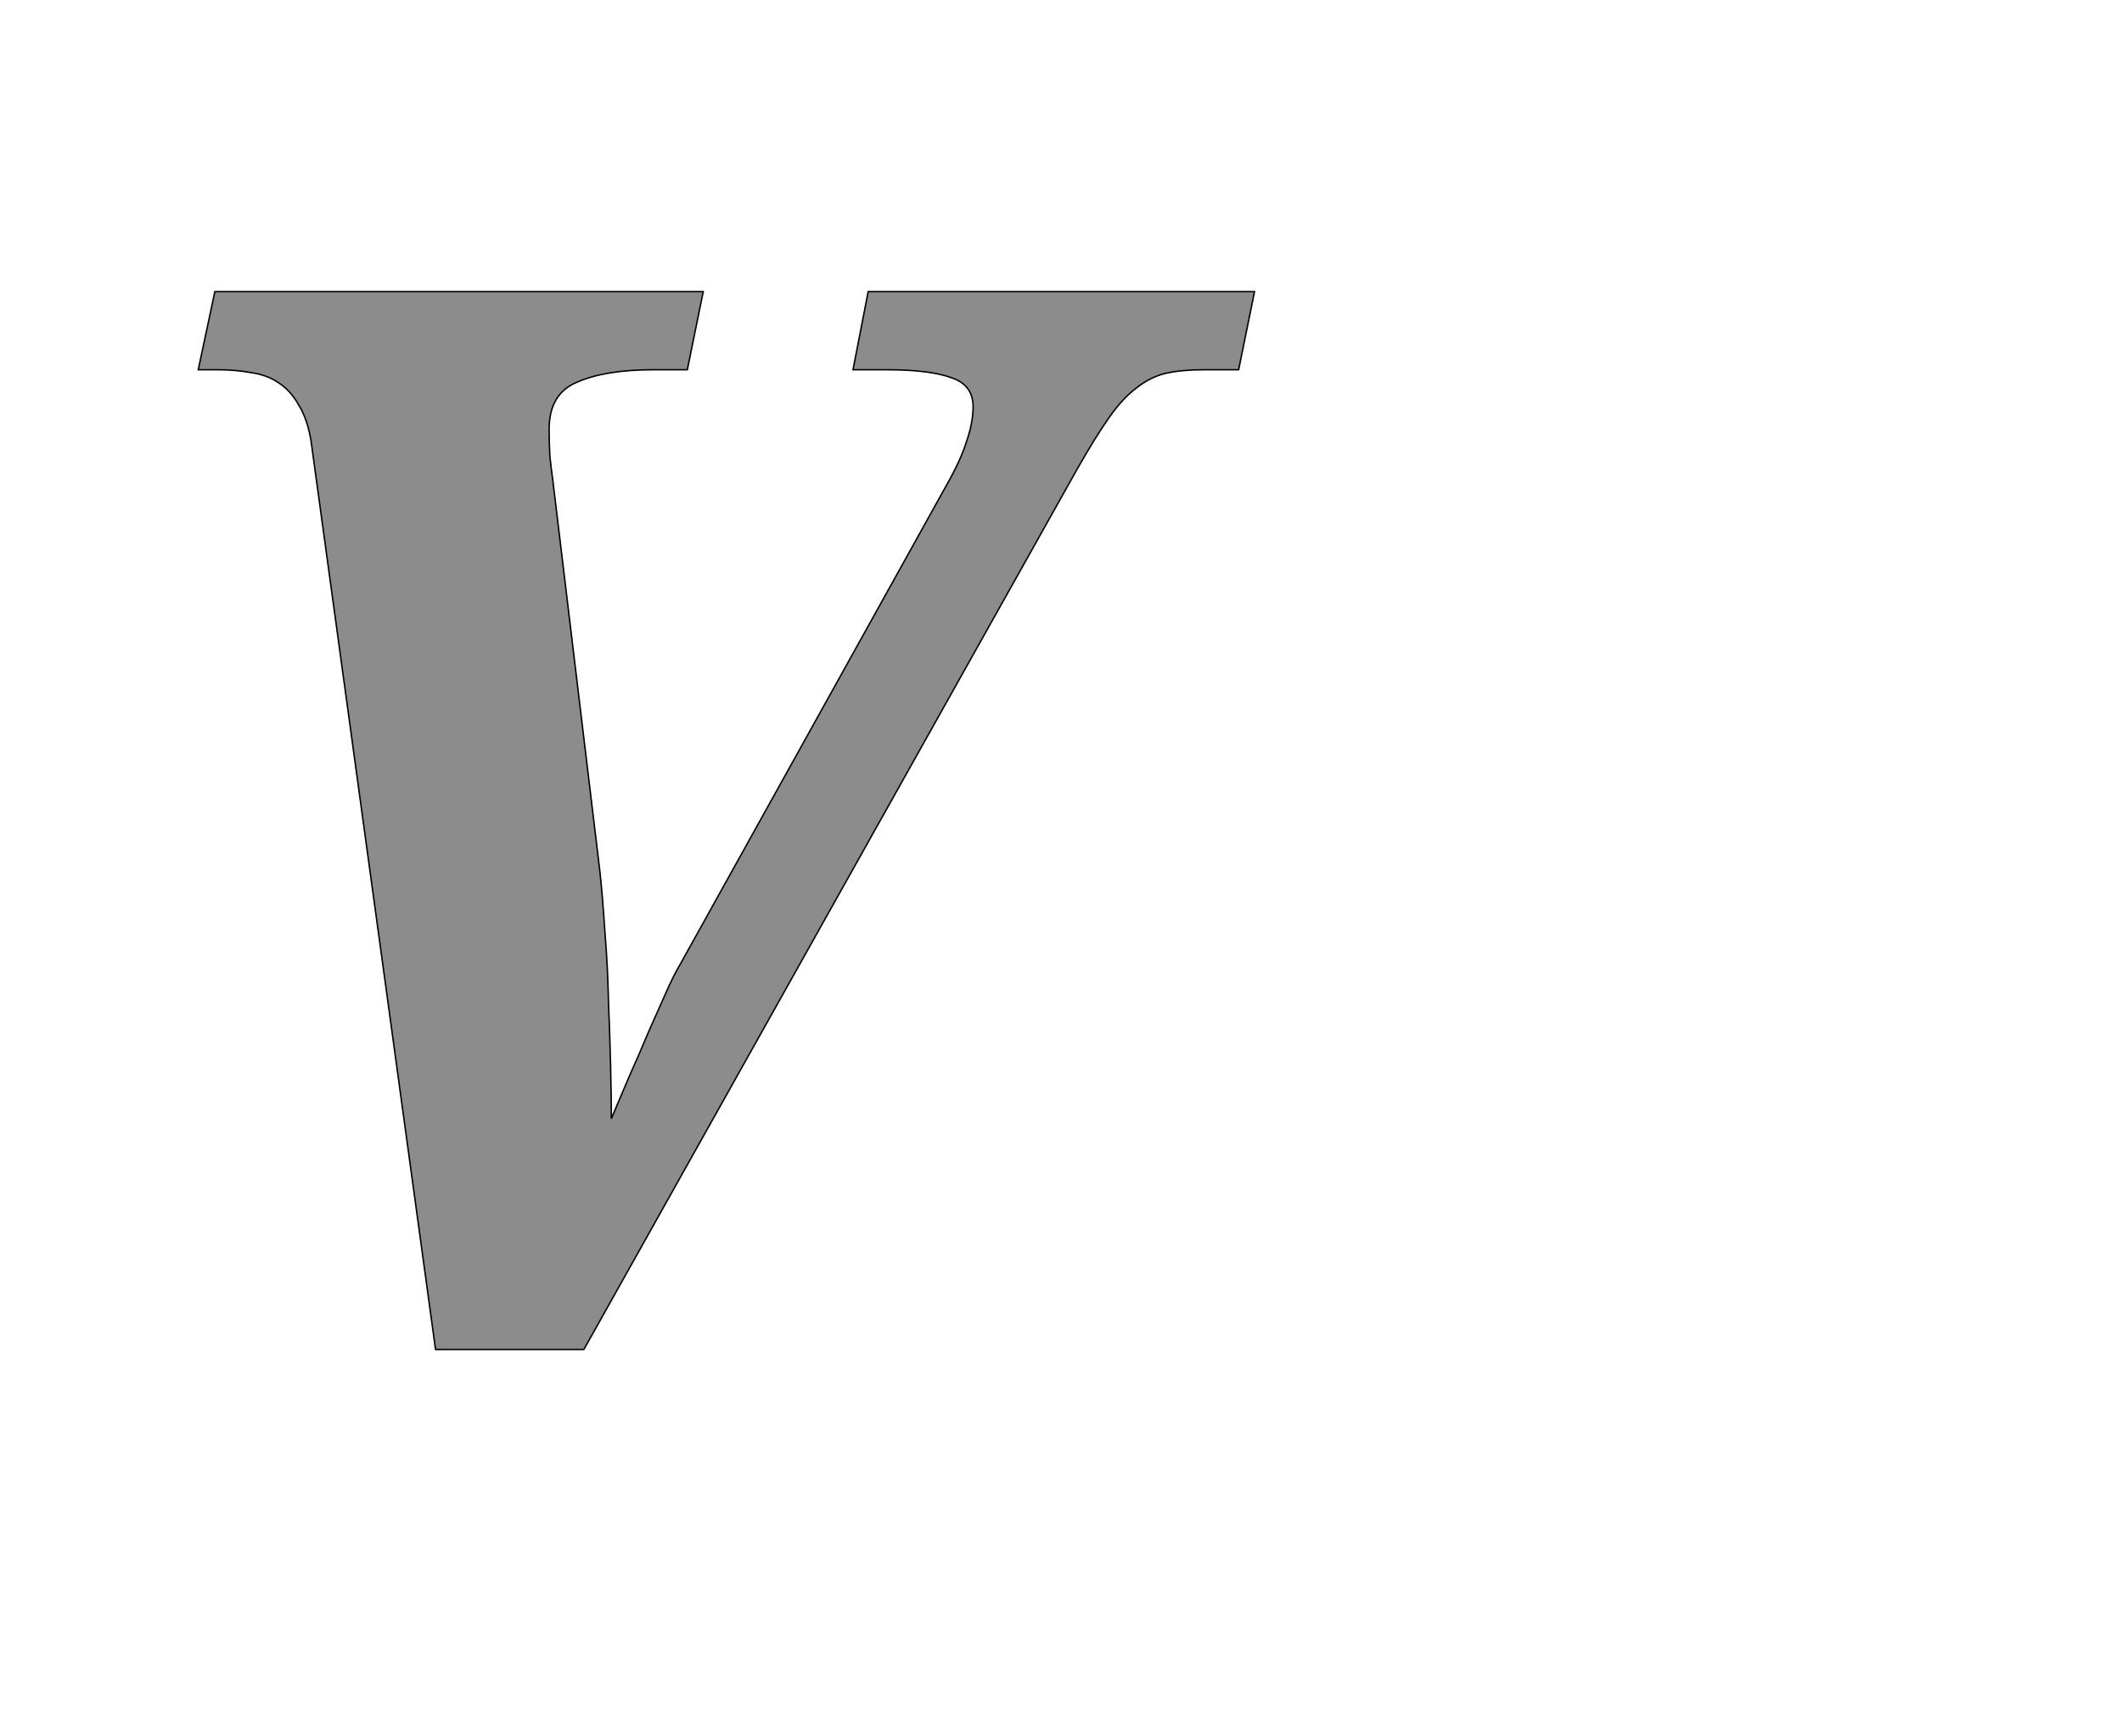 <!--
BEGIN METADATA

BBOX_X_MIN 174
BBOX_Y_MIN 0
BBOX_X_MAX 1634
BBOX_Y_MAX 1462
WIDTH 1460
HEIGHT 1462
H_BEARING_X 174
H_BEARING_Y 1462
H_ADVANCE 1430
V_BEARING_X -541
V_BEARING_Y 303
V_ADVANCE 2069
ORIGIN_X 0
ORIGIN_Y 0

END METADATA
-->

<svg width='2933px' height='2399px' xmlns='http://www.w3.org/2000/svg' version='1.1'>

 <!-- make sure glyph is visible within svg window -->
 <g fill-rule='nonzero'  transform='translate(100 1865)'>

  <!-- draw actual outline using lines and Bezier curves-->
  <path fill='black' stroke='black' fill-opacity='0.45'  stroke-width='2'  d='
 M 659,-1272
 Q 659,-1255 660,-1235
 Q 662,-1216 664,-1202
 L 729,-662
 Q 733,-626 736,-578
 Q 740,-531 741,-482
 Q 743,-434 744,-390
 Q 745,-347 745,-319
 Q 757,-347 770,-378
 Q 784,-409 796,-438
 Q 809,-467 820,-492
 Q 831,-517 840,-532
 L 1208,-1194
 Q 1228,-1229 1236,-1255
 Q 1245,-1281 1245,-1303
 Q 1245,-1333 1215,-1343
 Q 1185,-1354 1126,-1354
 L 1079,-1354
 L 1100,-1462
 L 1634,-1462
 L 1612,-1354
 L 1563,-1354
 Q 1533,-1354 1511,-1349
 Q 1490,-1344 1471,-1329
 Q 1452,-1315 1433,-1288
 Q 1414,-1261 1389,-1217
 L 707,0
 L 502,0
 L 330,-1255
 Q 325,-1286 313,-1305
 Q 302,-1325 285,-1336
 Q 269,-1347 247,-1350
 Q 226,-1354 201,-1354
 L 174,-1354
 L 197,-1462
 L 872,-1462
 L 850,-1354
 L 803,-1354
 Q 737,-1354 698,-1337
 Q 659,-1321 659,-1272
 Z

  '/>
 </g>
</svg>
